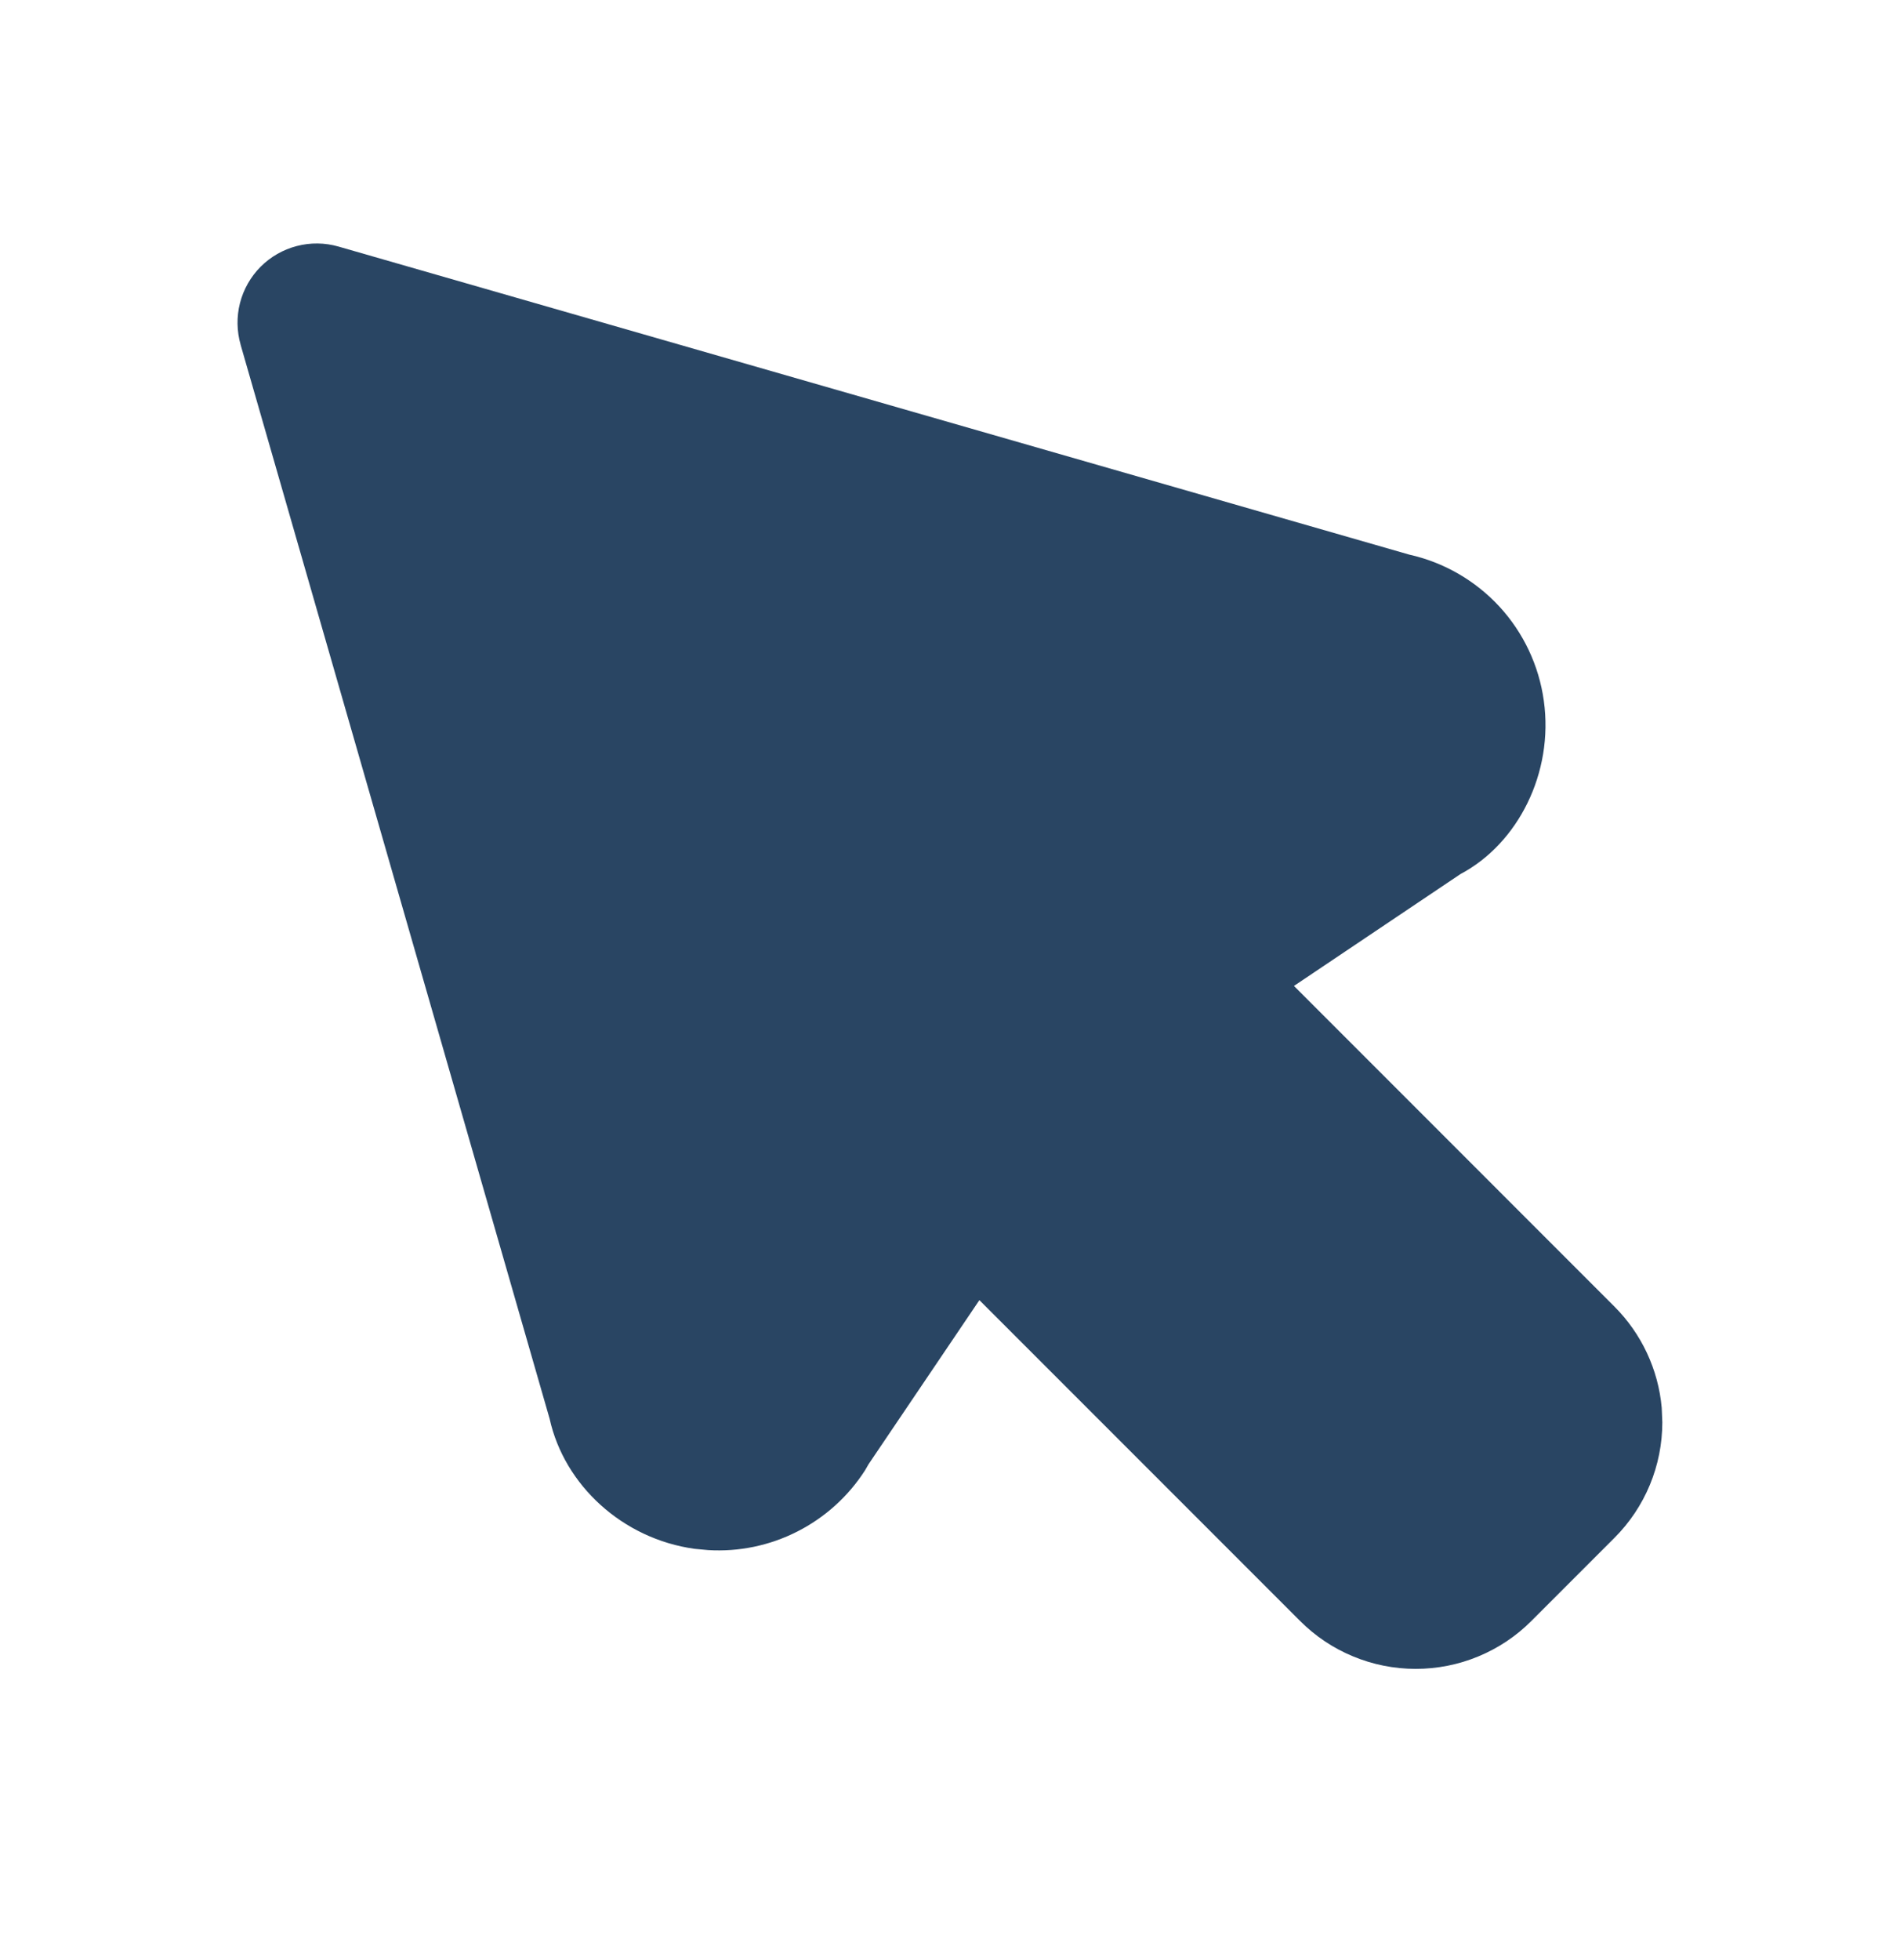 <svg width="32" height="33" viewBox="0 0 32 33" fill="none" xmlns="http://www.w3.org/2000/svg">
<g id="tabler:pointer-filled" clip-path="url(#clip0_957_77909)">
<g id="Group">
<path id="Vector" d="M4.052 5.803L9.257 23.887C9.504 25.003 10.484 25.908 11.699 26.076L11.925 26.097C12.445 26.129 12.964 26.021 13.428 25.785C13.893 25.549 14.286 25.194 14.568 24.756L14.628 24.652L16.495 21.889L21.895 27.289C22.151 27.546 22.454 27.749 22.789 27.887C23.123 28.026 23.482 28.097 23.844 28.097C24.206 28.097 24.565 28.026 24.899 27.887C25.233 27.749 25.537 27.546 25.793 27.289L27.189 25.893C27.707 25.376 27.997 24.676 27.997 23.945L27.987 23.703C27.93 23.058 27.647 22.454 27.189 21.996L21.793 16.599L24.597 14.716C25.565 14.203 26.171 13.012 26.001 11.797C25.919 11.205 25.658 10.652 25.253 10.212C24.847 9.773 24.317 9.467 23.733 9.337L5.701 4.151C5.472 4.085 5.23 4.082 4.999 4.142C4.768 4.202 4.558 4.322 4.389 4.491C4.221 4.66 4.101 4.871 4.042 5.102C3.983 5.333 3.987 5.575 4.053 5.804L4.052 5.803Z" fill="#294563"/>
</g>
</g>
<defs>
<clipPath id="clip0_957_77909">
<rect width="32" height="32" fill="white" transform="translate(0 0.1)"/>
</clipPath>
</defs>
</svg>
